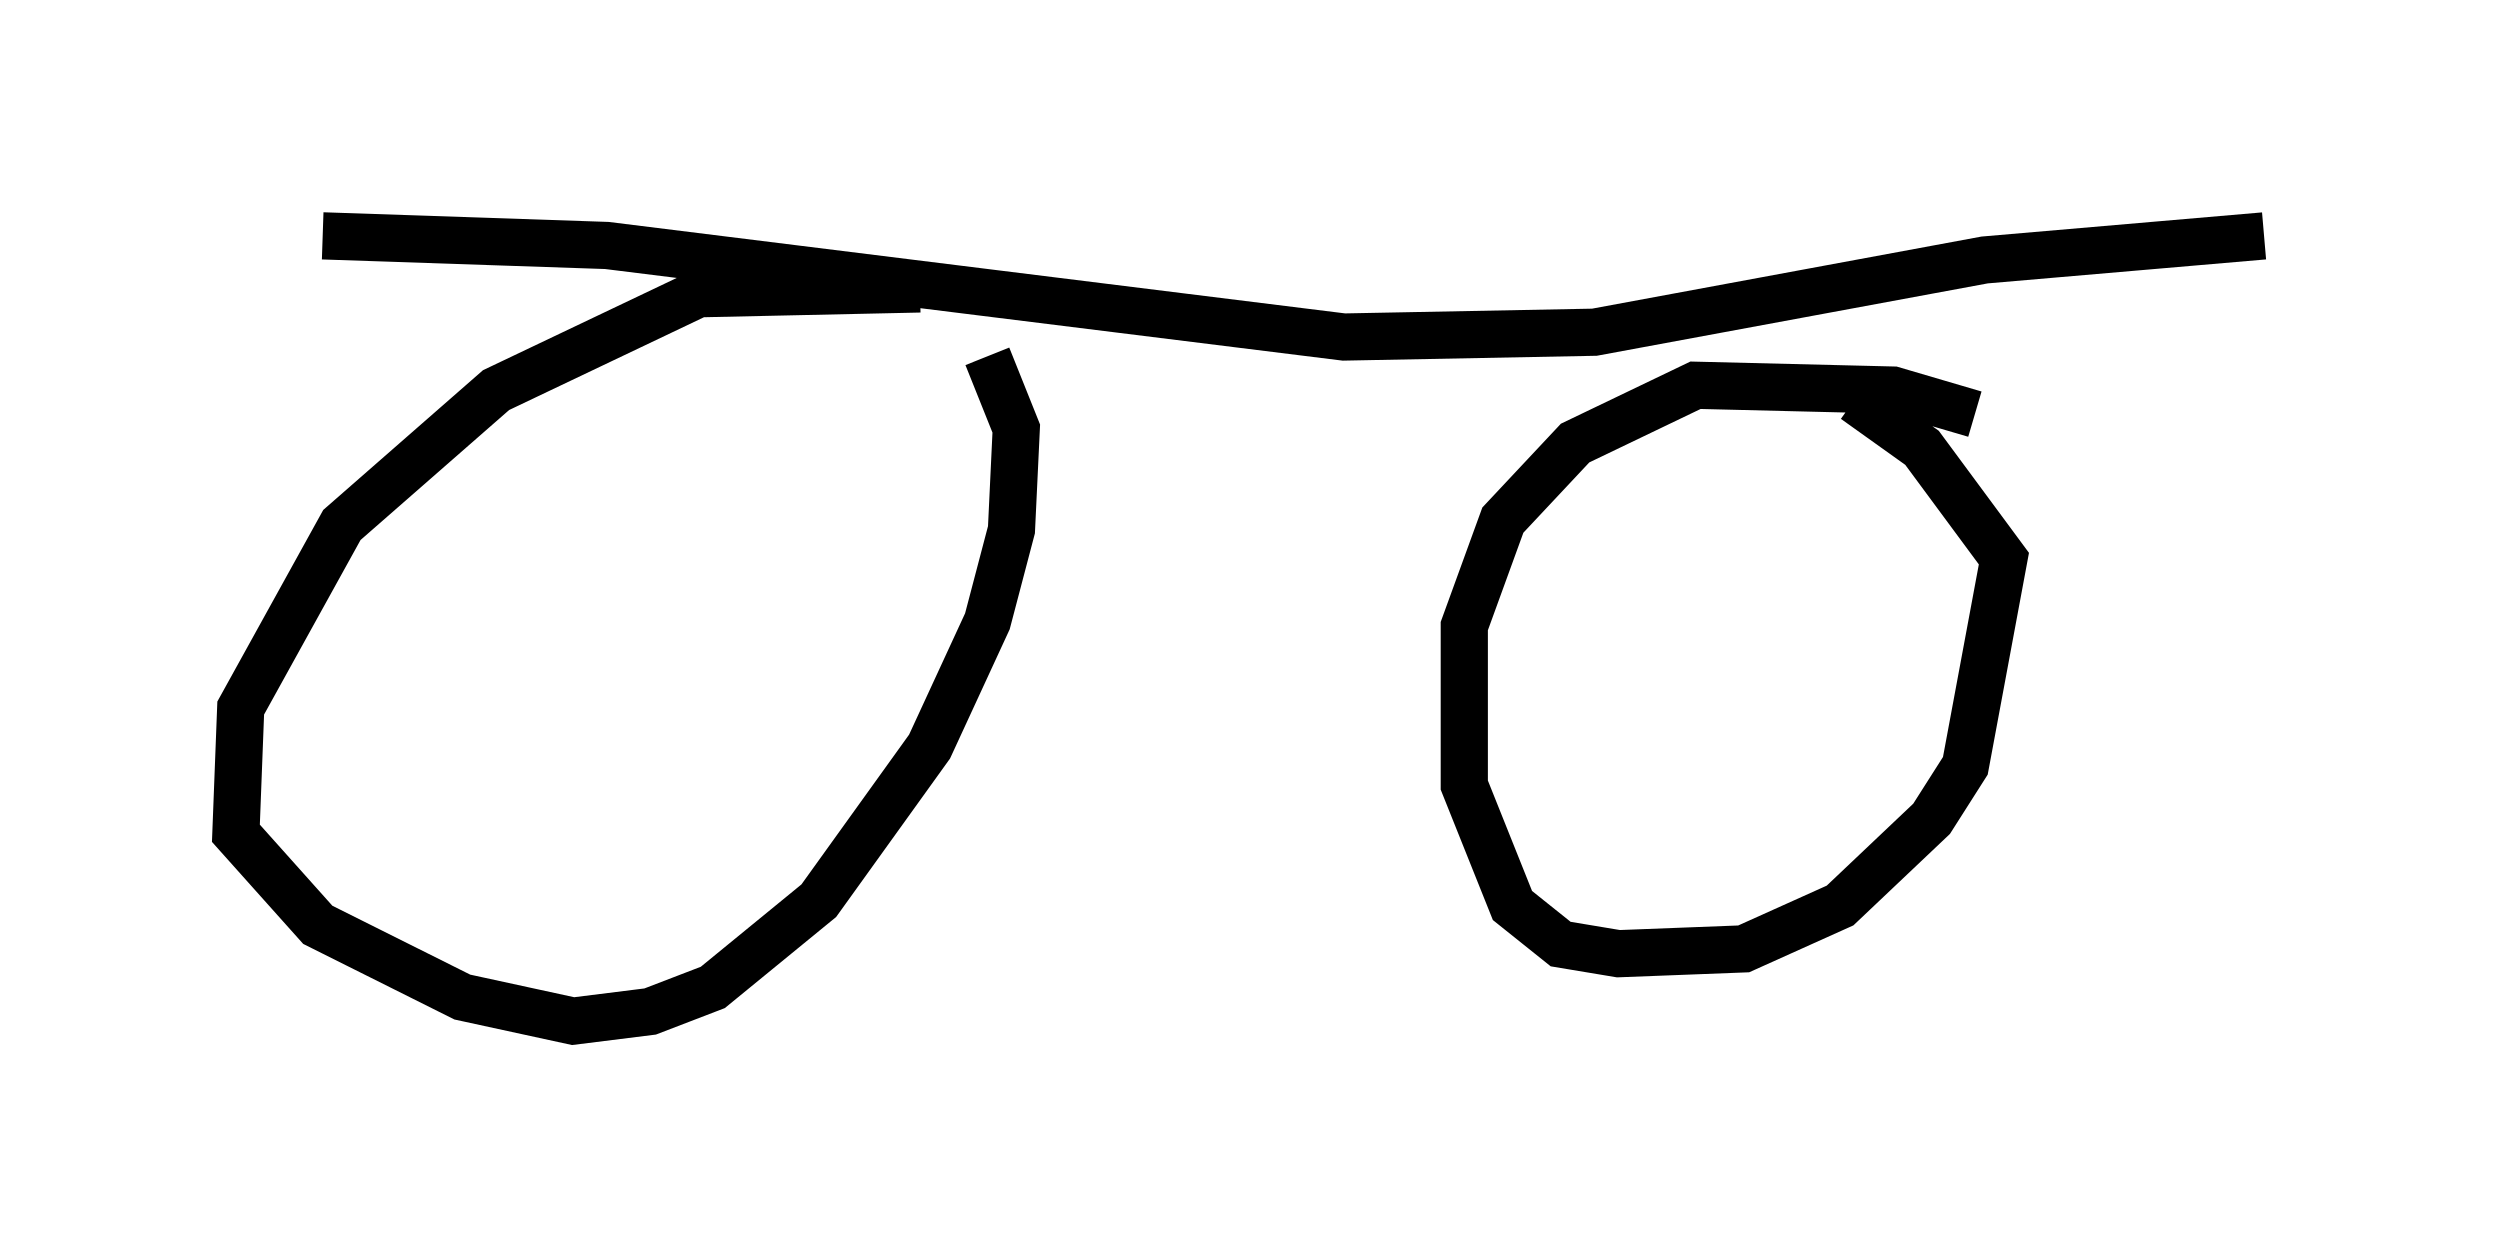 <?xml version="1.0" encoding="utf-8" ?>
<svg baseProfile="full" height="26.64" version="1.1" width="52.978" xmlns="http://www.w3.org/2000/svg" xmlns:ev="http://www.w3.org/2001/xml-events" xmlns:xlink="http://www.w3.org/1999/xlink"><defs /><rect fill="white" height="26.64" width="52.978" x="0" y="0" /><path d="M21.334, 7.144 m-1.838, -1.021 l-4.696, 0.102 -4.288, 2.042 l-3.267, 2.858 -2.144, 3.879 l-0.102, 2.654 1.735, 1.94 l3.063, 1.531 2.348, 0.51 l1.633, -0.204 1.327, -0.51 l2.246, -1.838 2.348, -3.267 l1.225, -2.654 0.51, -1.94 l0.102, -2.144 -0.613, -1.531 m20.927, 1.225 l-1.735, -0.51 -4.185, -0.102 l-2.552, 1.225 -1.531, 1.633 l-0.817, 2.246 0.0, 3.369 l1.021, 2.552 1.021, 0.817 l1.225, 0.204 2.654, -0.102 l2.042, -0.919 1.94, -1.838 l0.715, -1.123 0.817, -4.39 l-1.735, -2.348 -1.429, -1.021 m-32.463, -3.471 l6.023, 0.204 15.619, 1.94 l5.308, -0.102 8.269, -1.531 l5.921, -0.51 " fill="none" stroke="black" stroke-width="1" /></svg>